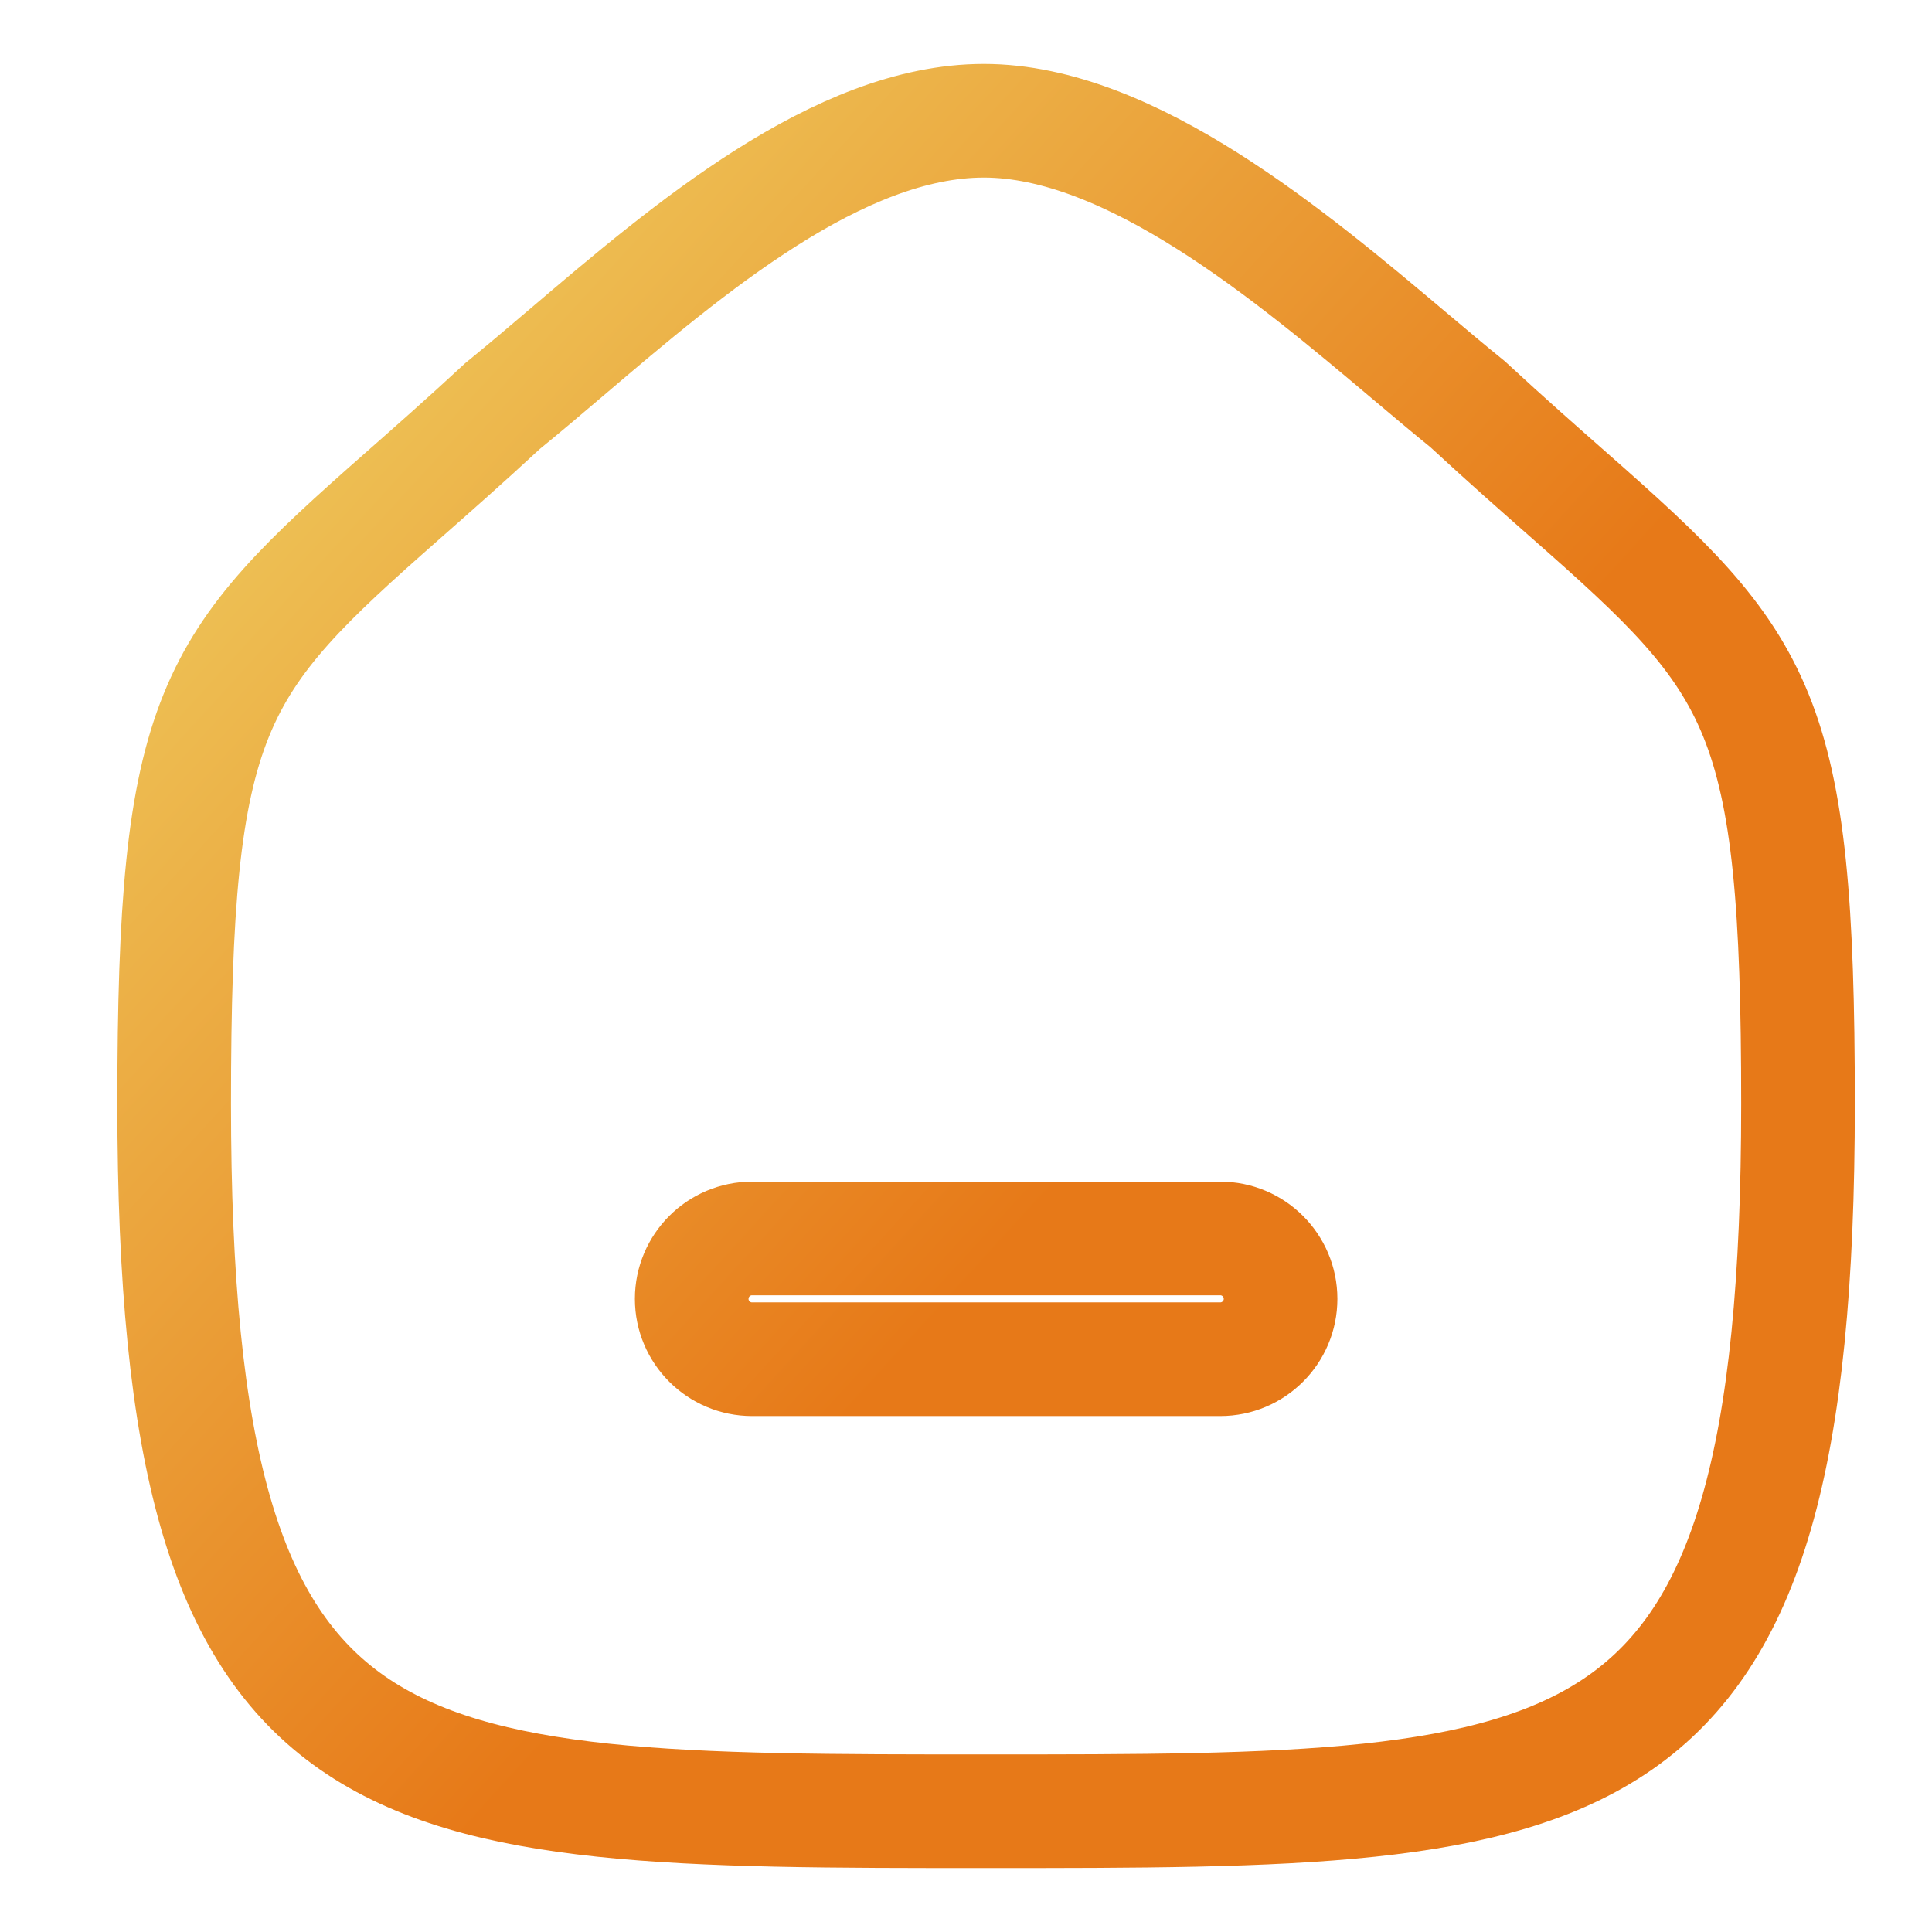 <svg width="34" height="34" viewBox="0 0 34 34" fill="none" xmlns="http://www.w3.org/2000/svg">
  <path fill-rule="evenodd" clip-rule="evenodd" 
        d="M21.474 23.92H13.236C12.649 23.92 12.173 23.444 12.173 22.858C12.173 22.271 12.649 21.795 13.236 21.795H21.474C22.06 21.795 22.536 22.271 22.536 22.858C22.536 23.444 22.06 23.92 21.474 23.92ZM27.623 8.724C27.109 8.271 26.524 7.758 25.827 7.113C25.511 6.858 25.166 6.566 24.799 6.257C22.73 4.513 19.897 2.125 17.314 2.125C14.761 2.125 12.111 4.38 9.982 6.192C9.588 6.527 9.219 6.841 8.844 7.146C8.184 7.758 7.599 8.272 7.083 8.727C3.702 11.703 3.065 12.484 3.065 19.427C3.065 31.875 6.665 31.875 17.354 31.875C28.041 31.875 31.642 31.875 31.642 19.427C31.642 12.482 31.006 11.702 27.623 8.724Z" 
        stroke="url(#paint0_linear_26_5)" 
        stroke-width="2" 
        fill="none"/>
  <defs>
    <linearGradient id="paint0_linear_26_5" x1="3" y1="8" x2="32" y2="34.5" gradientUnits="userSpaceOnUse">
      <stop stop-color="#EEC75A"/>
      <stop offset="0.515" stop-color="#E77918"/>
    </linearGradient>
  </defs>
</svg>
